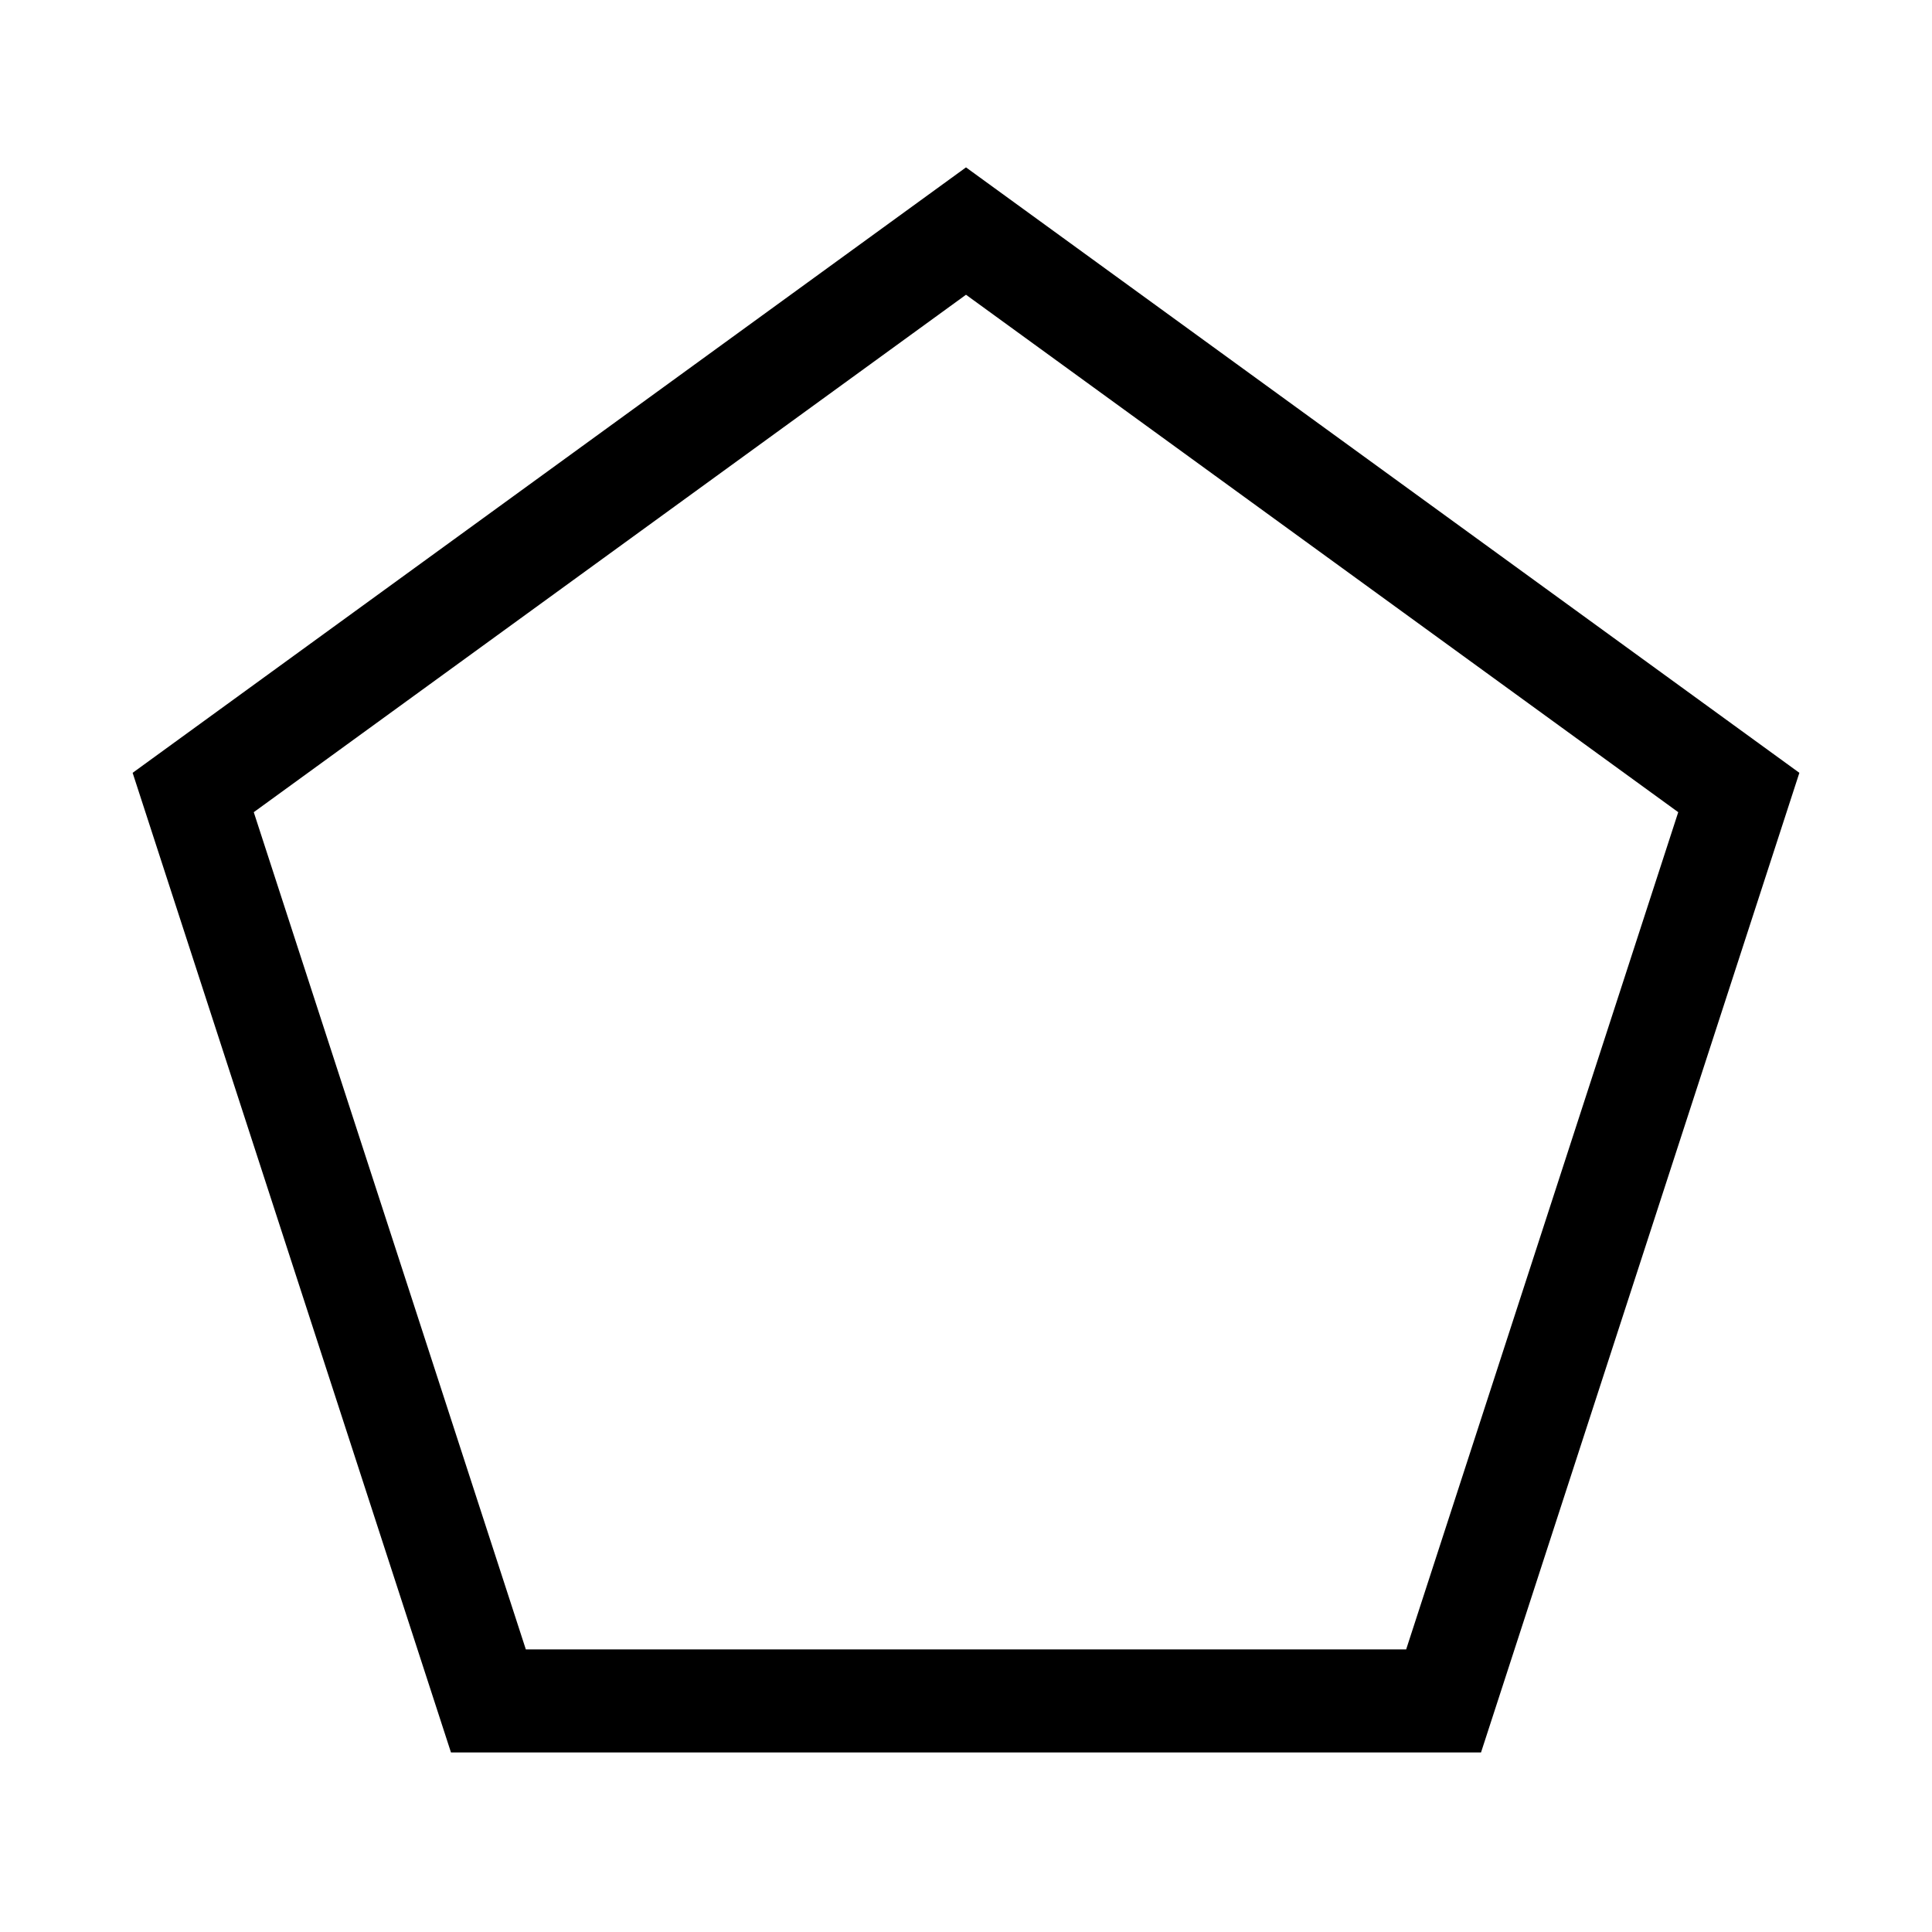 <svg id="Livello_1_copia" data-name="Livello 1 copia" xmlns="http://www.w3.org/2000/svg" viewBox="0 0 150 150"><defs><style>.cls-1{fill:none;stroke:#000;stroke-linecap:round;stroke-miterlimit:10;stroke-width:8px;}</style></defs><title>path4</title><path class="cls-1" d="M75,17.94l60,43.59-22.92,70.53H37.92L15,61.53Z"/></svg>